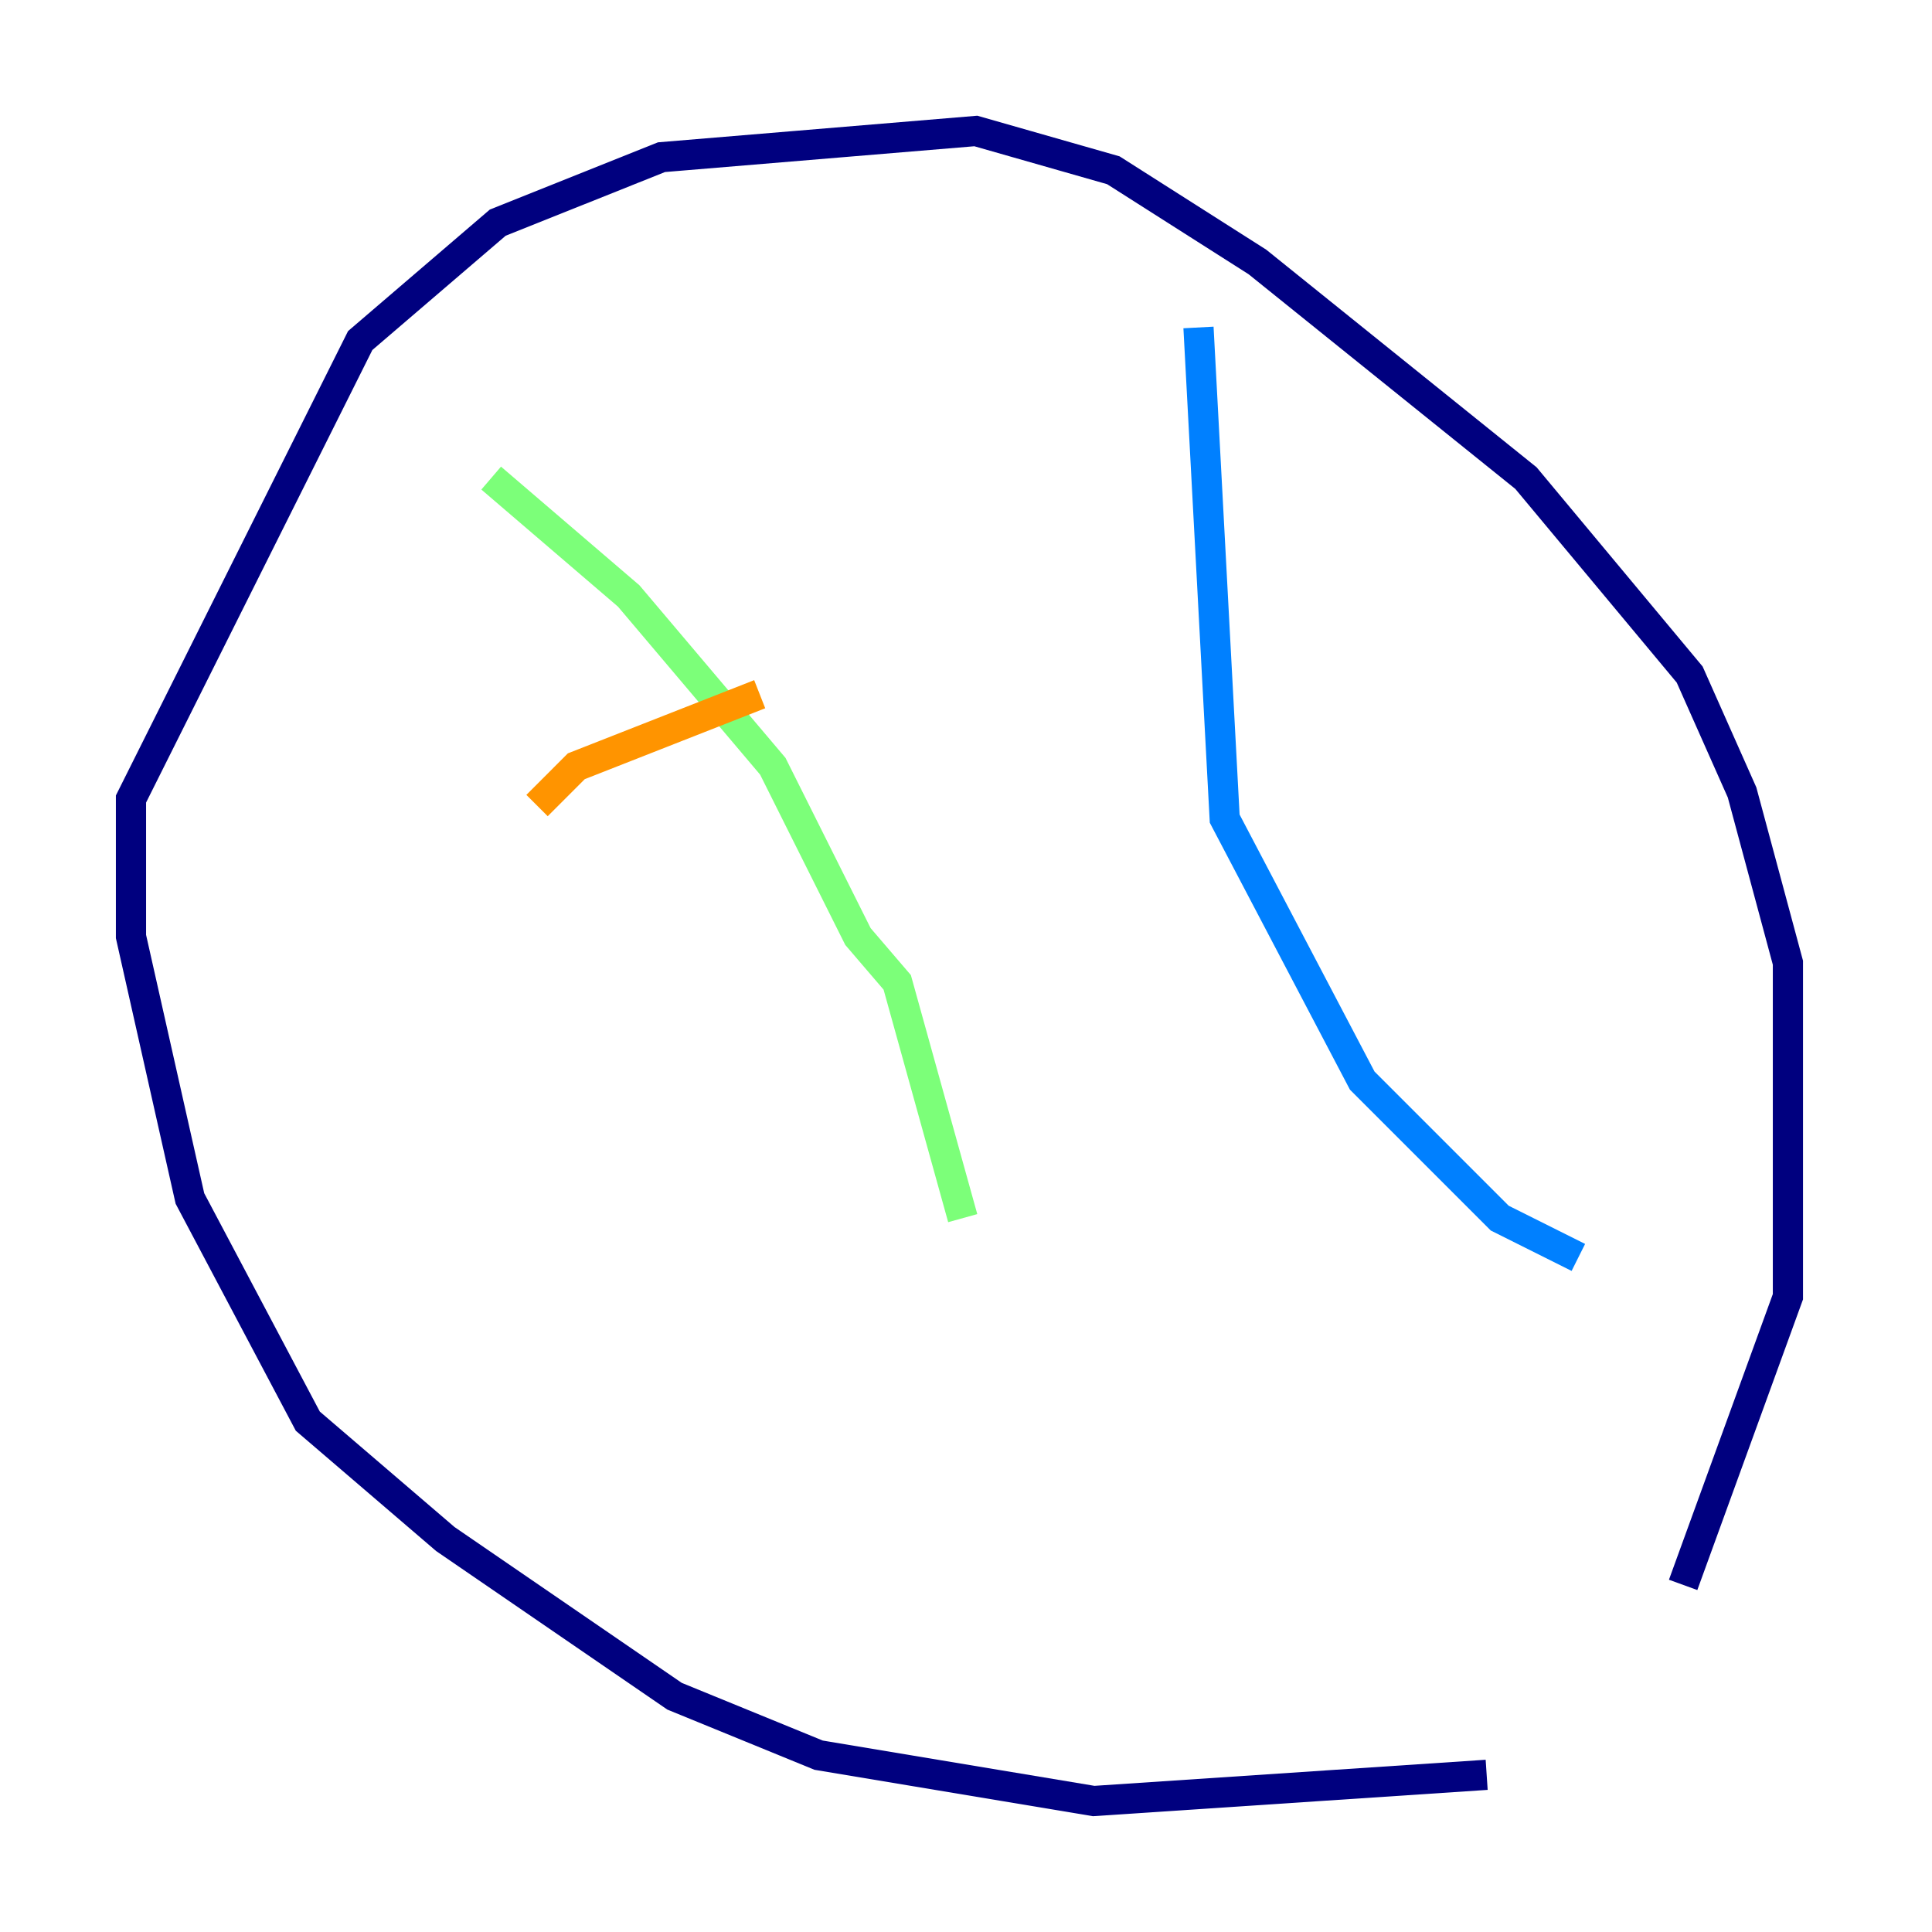 <?xml version="1.0" encoding="utf-8" ?>
<svg baseProfile="tiny" height="128" version="1.2" viewBox="0,0,128,128" width="128" xmlns="http://www.w3.org/2000/svg" xmlns:ev="http://www.w3.org/2001/xml-events" xmlns:xlink="http://www.w3.org/1999/xlink"><defs /><polyline fill="none" points="98.495,117.586 72.461,119.322 54.237,116.285 44.691,112.38 29.505,101.966 20.393,94.156 12.583,79.403 8.678,62.047 8.678,52.936 23.864,22.563 32.976,14.752 43.824,10.414 64.651,8.678 73.763,11.281 83.308,17.356 101.098,31.675 111.946,44.691 115.417,52.502 118.454,63.783 118.454,85.912 111.512,105.003" stroke="#00007f" stroke-width="2" /><polyline fill="none" points="79.403,21.695 81.139,54.237 90.251,71.593 99.363,80.705 104.57,83.308" stroke="#0080ff" stroke-width="2" /><polyline fill="none" points="32.542,31.675 41.654,39.485 51.2,50.766 56.841,62.047 59.444,65.085 63.783,80.705" stroke="#7cff79" stroke-width="2" /><polyline fill="none" points="35.58,53.37 38.183,50.766 50.332,45.993" stroke="#ff9400" stroke-width="2" /><polyline fill="none" points="52.502,76.366 52.502,76.366" stroke="#7f0000" stroke-width="2" /></svg>